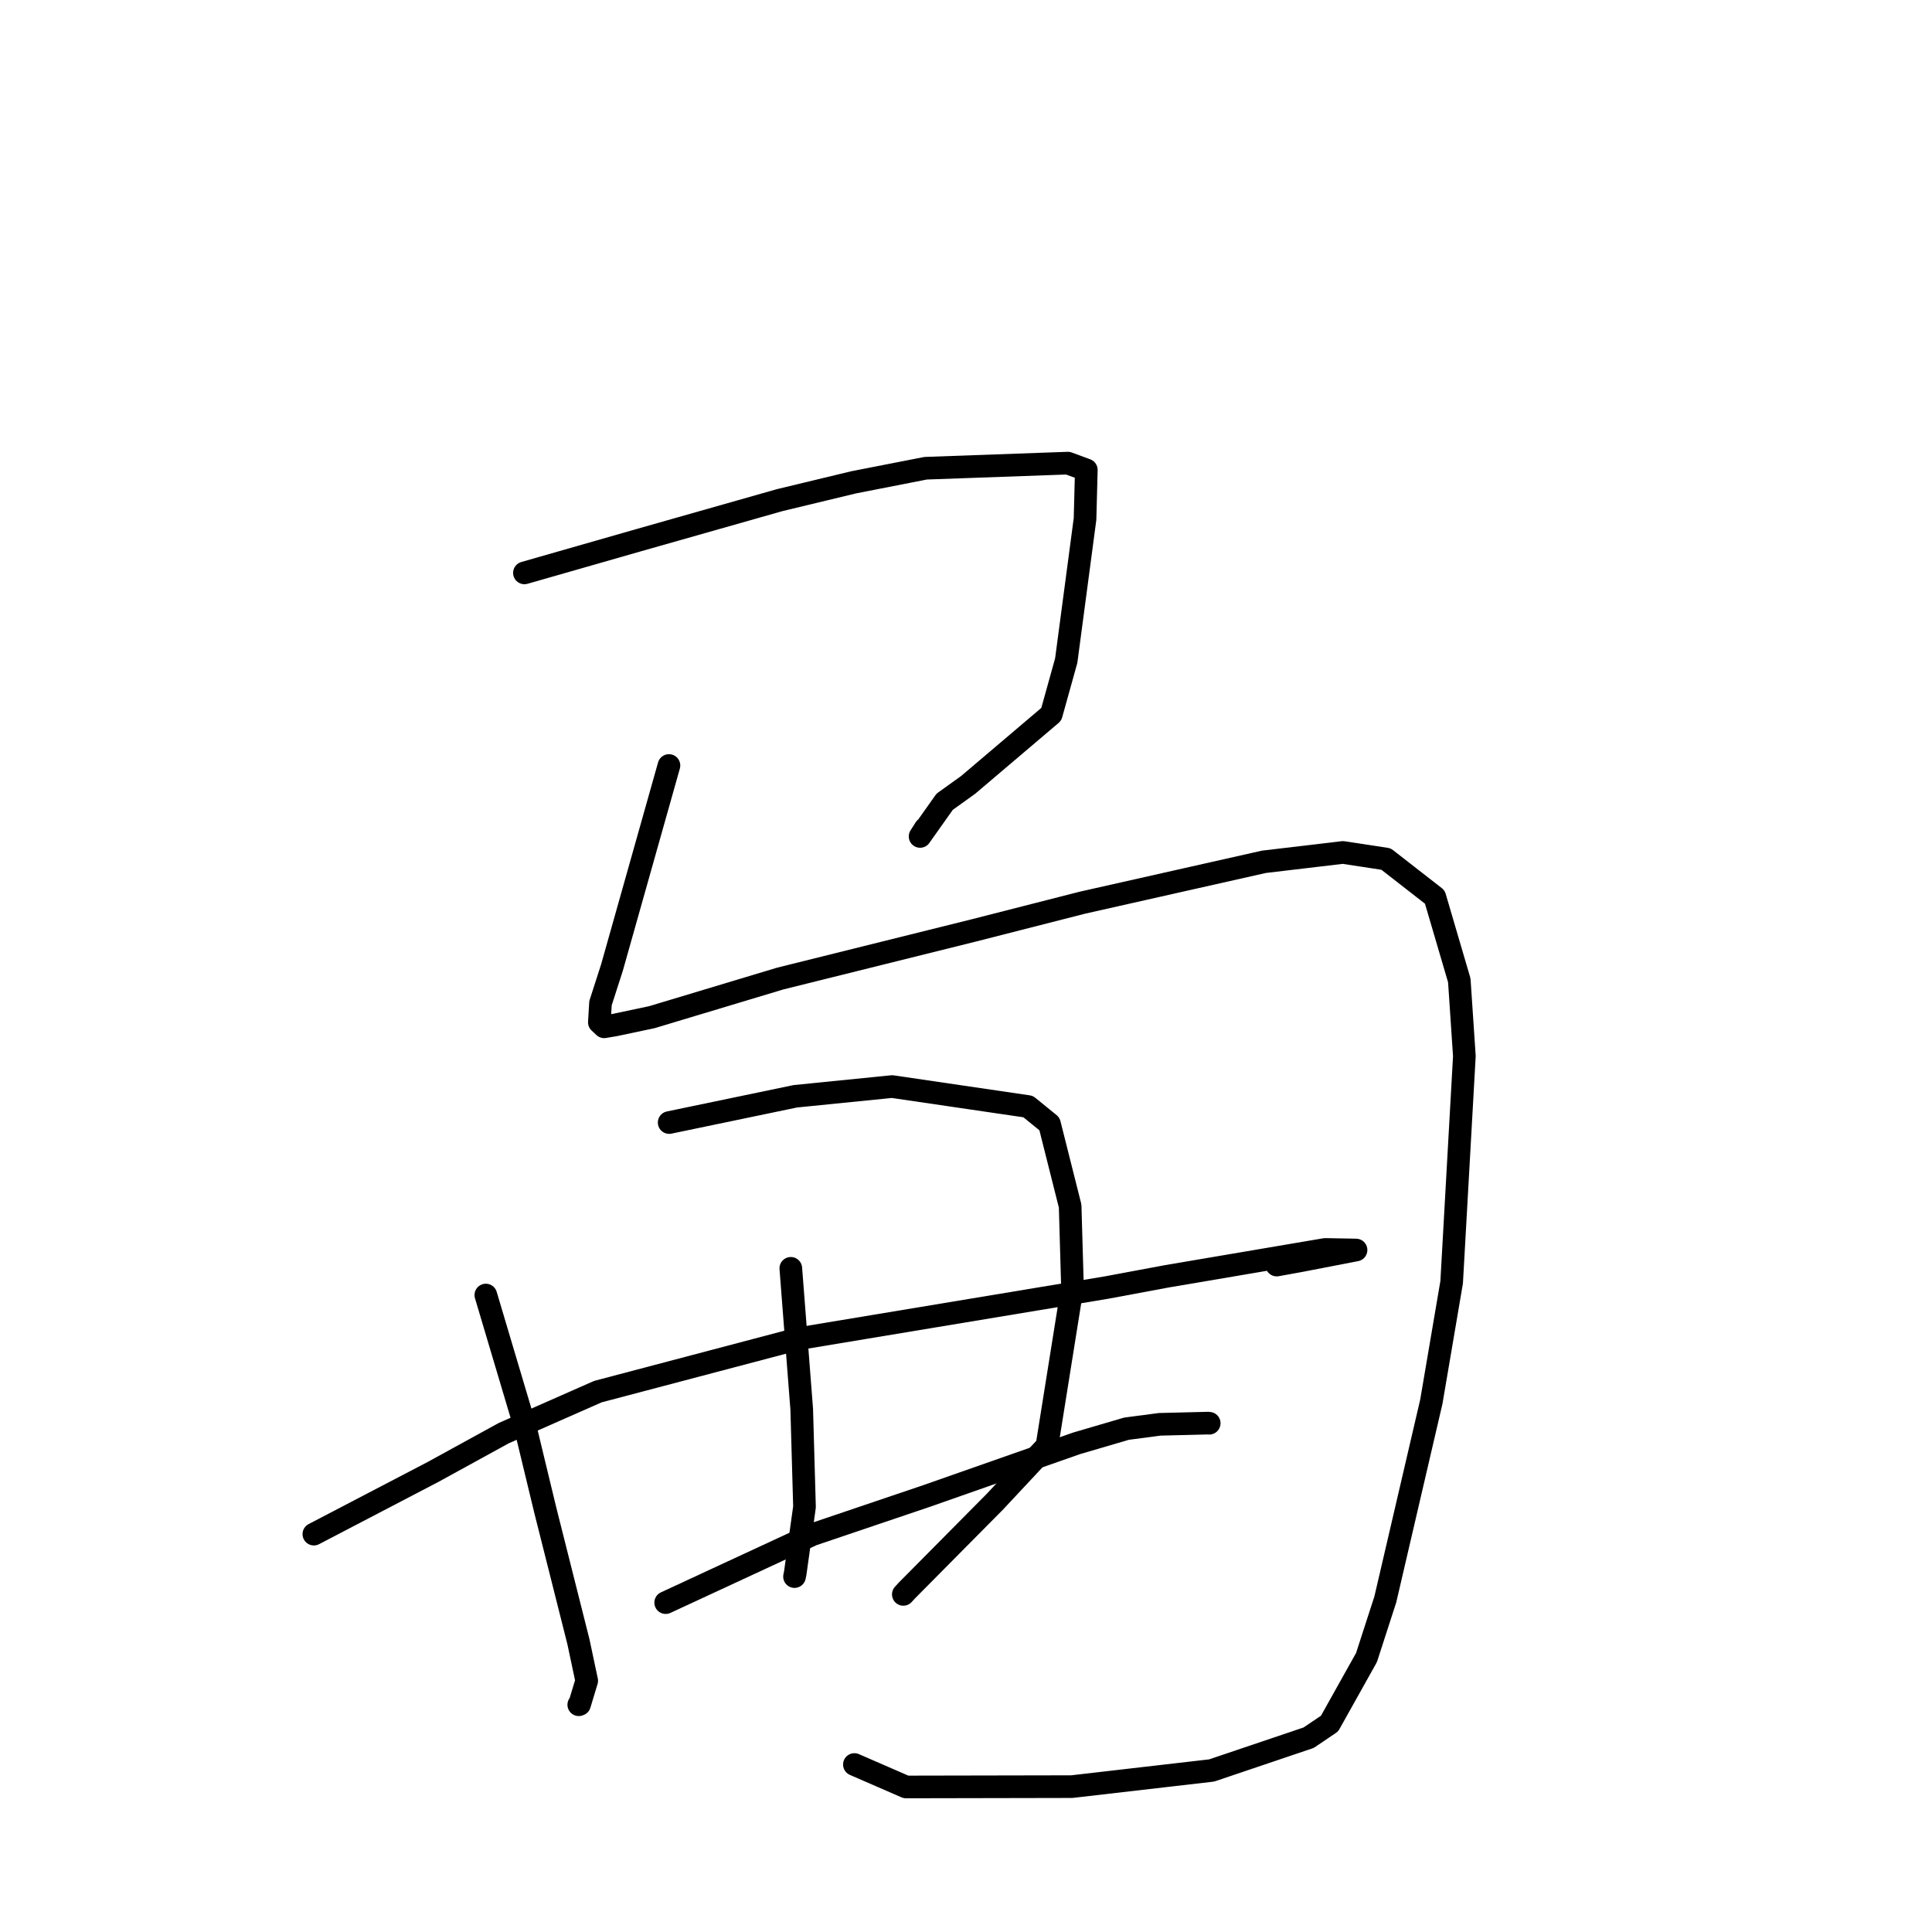 <?xml version="1.0" standalone="no"?>
    <svg width="256" height="256" xmlns="http://www.w3.org/2000/svg" version="1.1">
    <polyline stroke="black" stroke-width="3" stroke-linecap="round" fill="transparent" stroke-linejoin="round" points="69.49 75.912 77.048 73.748 84.607 71.583 103.326 66.267 113.135 63.906 122.65 62.044 141.5 61.367 143.701 62.18 143.943 62.269 143.773 68.766 141.28 87.537 139.3 94.648 128.276 104.009 125.171 106.237 121.917 110.833 122.602 109.758 " />
        <polyline stroke="black" stroke-width="3" stroke-linecap="round" fill="transparent" stroke-linejoin="round" points="88.64 101.433 84.861 114.834 81.081 128.236 79.57 132.92 79.417 135.457 80.056 136.057 81.463 135.82 86.381 134.78 103.383 129.664 129.04 123.283 143.418 119.612 167.474 114.194 177.94 112.954 183.655 113.825 190.121 118.861 193.364 129.903 194.036 139.942 192.352 169.9 189.659 185.732 183.563 211.927 181.067 219.631 176.172 228.384 173.398 230.256 160.549 234.597 142.019 236.738 120.048 236.781 113.212 233.807 " />
        <polyline stroke="black" stroke-width="3" stroke-linecap="round" fill="transparent" stroke-linejoin="round" points="64.375 171.601 67.012 180.461 69.65 189.32 72.246 200.08 76.648 217.553 77.742 222.711 76.793 225.848 76.69 225.888 " />
        <polyline stroke="black" stroke-width="3" stroke-linecap="round" fill="transparent" stroke-linejoin="round" points="88.668 148.744 97.03 147.003 105.393 145.262 118.206 143.975 136.232 146.622 139.06 148.924 141.799 159.806 142.106 170.447 138.723 191.605 131.826 198.983 120.202 210.713 119.695 211.265 " />
        <polyline stroke="black" stroke-width="3" stroke-linecap="round" fill="transparent" stroke-linejoin="round" points="104.786 168.059 105.509 177.396 106.233 186.733 106.601 199.676 105.368 208.48 105.284 208.876 105.278 208.906 " />
        <polyline stroke="black" stroke-width="3" stroke-linecap="round" fill="transparent" stroke-linejoin="round" points="41.588 203.28 49.472 199.166 57.356 195.053 66.752 189.897 79.222 184.398 105.806 177.384 146.629 170.607 154.58 169.124 175.596 165.557 179.274 165.625 179.679 165.632 179.682 165.633 172.389 167.043 169.174 167.628 " />
        <polyline stroke="black" stroke-width="3" stroke-linecap="round" fill="transparent" stroke-linejoin="round" points="88.207 212.356 97.92 207.852 107.633 203.348 122.796 198.219 142.644 191.253 149.269 189.309 153.667 188.729 160.074 188.572 160.227 188.587 " />
        </svg>